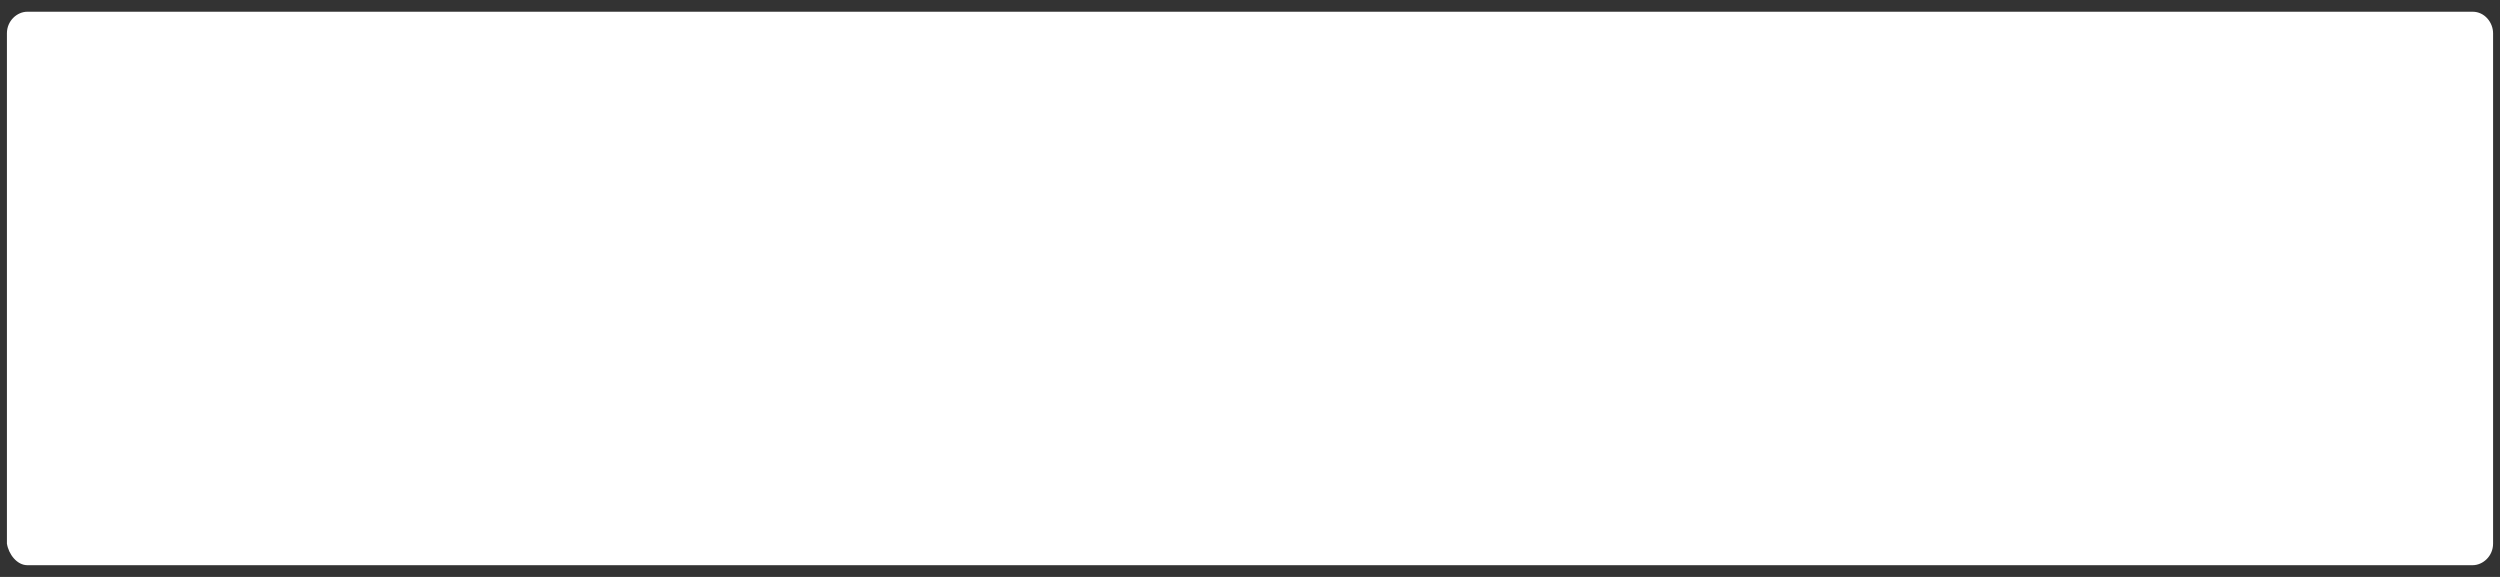 ﻿<?xml version="1.0" encoding="utf-8"?>
<svg version="1.1" xmlns:xlink="http://www.w3.org/1999/xlink" width="13px" height="3px" xmlns="http://www.w3.org/2000/svg">
  <rect width="100%" height="100%" fill="#333333" stroke="none"/>
  <g transform="matrix(1 0 0 1 -176 -781 )">
    <path d="M 0.036 2.827  C 0.045 2.883  0.089 2.939  0.142 2.939  L 12.858 2.939  C 12.911 2.939  12.964 2.892  12.964 2.827  L 12.964 0.173  C 12.964 0.117  12.92 0.061  12.858 0.061  L 0.142 0.061  C 0.089 0.061  0.036 0.108  0.036 0.173  L 0.036 2.827  Z " fill-rule="nonzero" fill="#ffffff" stroke="none" transform="matrix(1 0 0 1 176 781 )" />
  </g>
</svg>